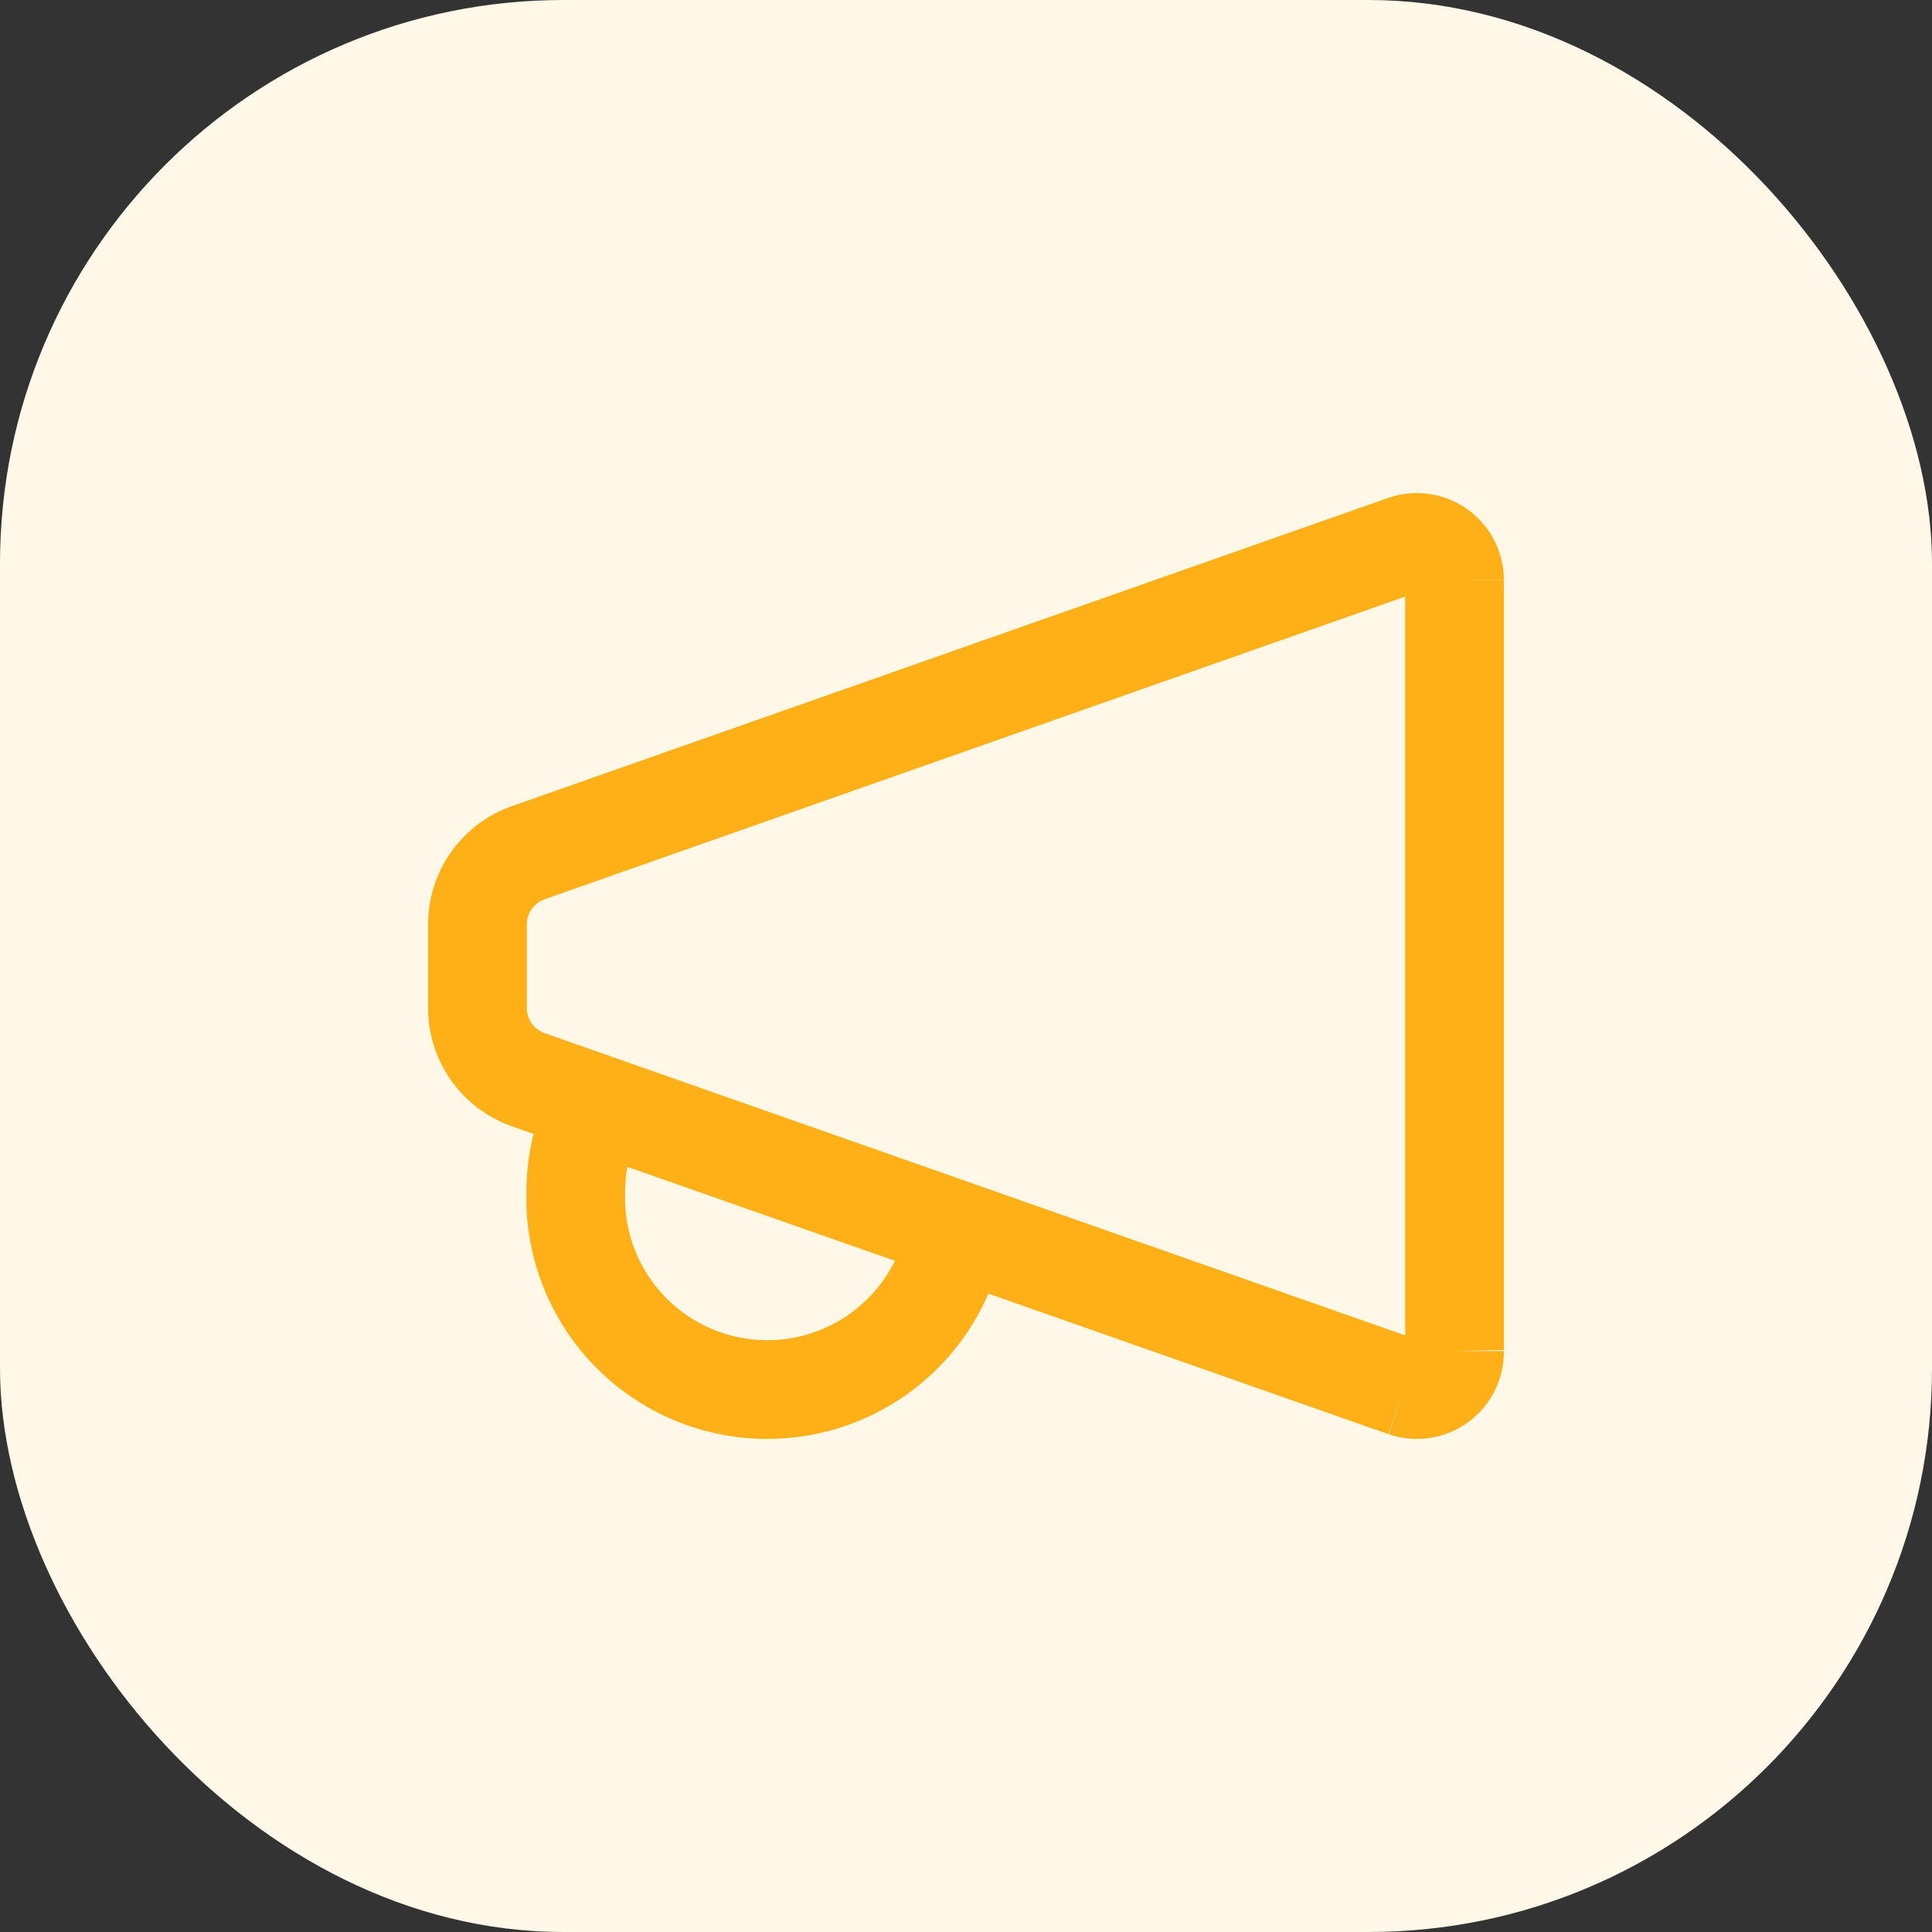 <svg width="48" height="48" viewBox="0 0 48 48" fill="none" xmlns="http://www.w3.org/2000/svg">
<rect x="0" y="0" width="48" height="48" fill="#333333" stroke="none"/>
<rect width="48" height="48" rx="14" fill="#FFF7E8"/>
<path fill-rule="evenodd" clip-rule="evenodd" d="M34.911 14.822L13.529 22.342C13.529 22.343 13.528 22.343 13.528 22.343C13.399 22.389 13.287 22.474 13.209 22.586C13.13 22.698 13.088 22.833 13.089 22.97L13.089 22.978H13.089V25.02L13.088 25.036C13.087 25.174 13.128 25.309 13.207 25.423C13.286 25.536 13.398 25.622 13.528 25.668C13.528 25.668 13.529 25.668 13.529 25.668L34.911 33.178V14.822ZM34.899 34.473L34.493 35.63L12.713 27.981L12.71 27.98C12.097 27.762 11.567 27.358 11.195 26.824C10.825 26.293 10.63 25.66 10.636 25.012V22.981C10.633 22.336 10.831 21.706 11.201 21.177C11.573 20.648 12.1 20.247 12.71 20.031L12.713 20.03L34.492 12.37L34.504 12.366C34.83 12.255 35.178 12.223 35.519 12.274C35.86 12.325 36.184 12.456 36.464 12.657C36.743 12.858 36.971 13.123 37.128 13.431C37.284 13.737 37.364 14.076 37.364 14.419C37.364 14.42 37.364 14.421 37.364 14.422L36.137 14.417H37.364V14.419V33.556C37.363 33.551 37.363 33.545 37.363 33.54L36.137 33.567H37.364V33.556C37.368 33.898 37.292 34.237 37.14 34.544C36.986 34.856 36.759 35.127 36.479 35.332C36.198 35.538 35.872 35.672 35.528 35.725C35.184 35.777 34.833 35.746 34.503 35.634L34.899 34.473Z" fill="#FFB016"/>
<path fill-rule="evenodd" clip-rule="evenodd" d="M15.15 26.636C15.775 26.897 16.07 27.615 15.81 28.24C15.623 28.687 15.528 29.166 15.529 29.65C15.529 29.661 15.529 29.671 15.529 29.681C15.509 30.55 15.809 31.395 16.373 32.056C16.937 32.717 17.724 33.148 18.585 33.265C19.446 33.382 20.32 33.178 21.04 32.692C21.76 32.206 22.276 31.472 22.489 30.63C22.655 29.974 23.322 29.576 23.978 29.742C24.634 29.908 25.032 30.575 24.866 31.232C24.505 32.658 23.631 33.902 22.412 34.725C21.192 35.548 19.712 35.893 18.254 35.695C16.796 35.496 15.462 34.767 14.507 33.648C13.556 32.532 13.047 31.106 13.077 29.64C13.077 28.836 13.237 28.039 13.546 27.296C13.807 26.671 14.525 26.376 15.15 26.636Z" fill="#FFB016"/>
</svg>
